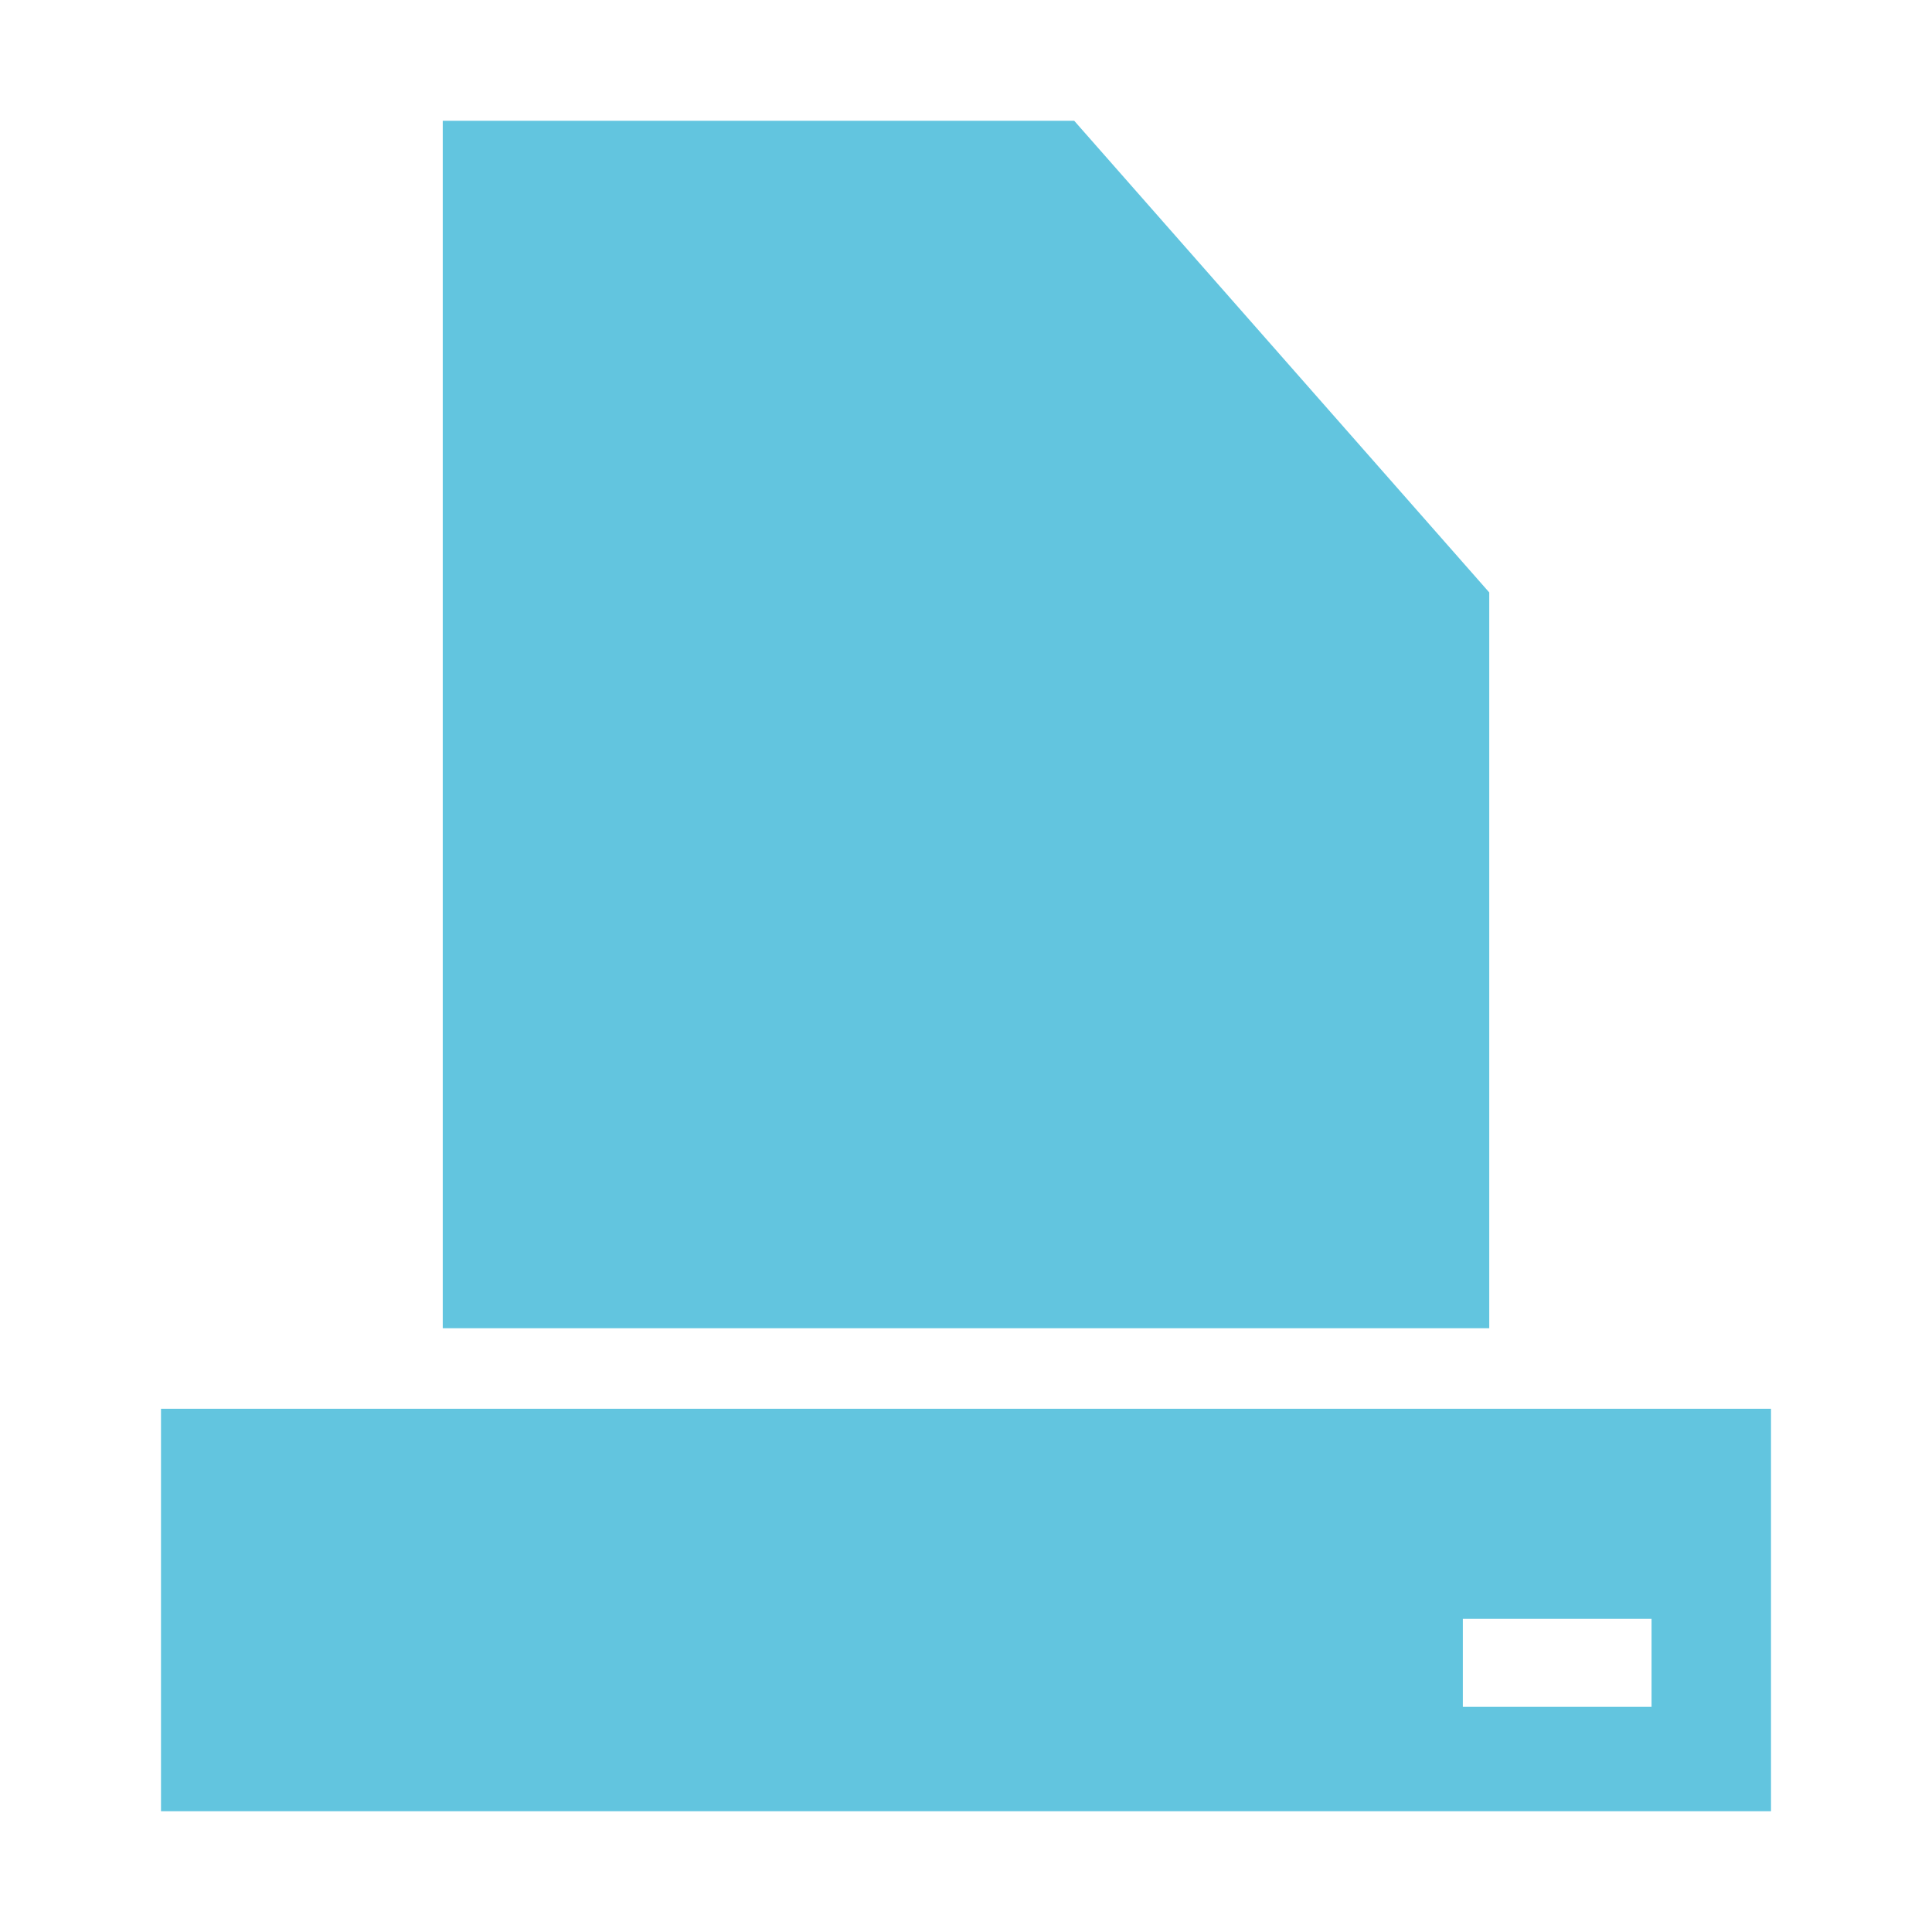 <svg xmlns="http://www.w3.org/2000/svg" width="48" height="48">
 <path d="M 11,3 11,33 37,33 37,14.719 26.688,3 11,3 z M 4,35 4,45 44,45 44,35 4,35 z m 32.344,5.219 4.688,0 0,2.188 -4.688,0 0,-2.188 z" fill="#62c5df"/>
</svg>
